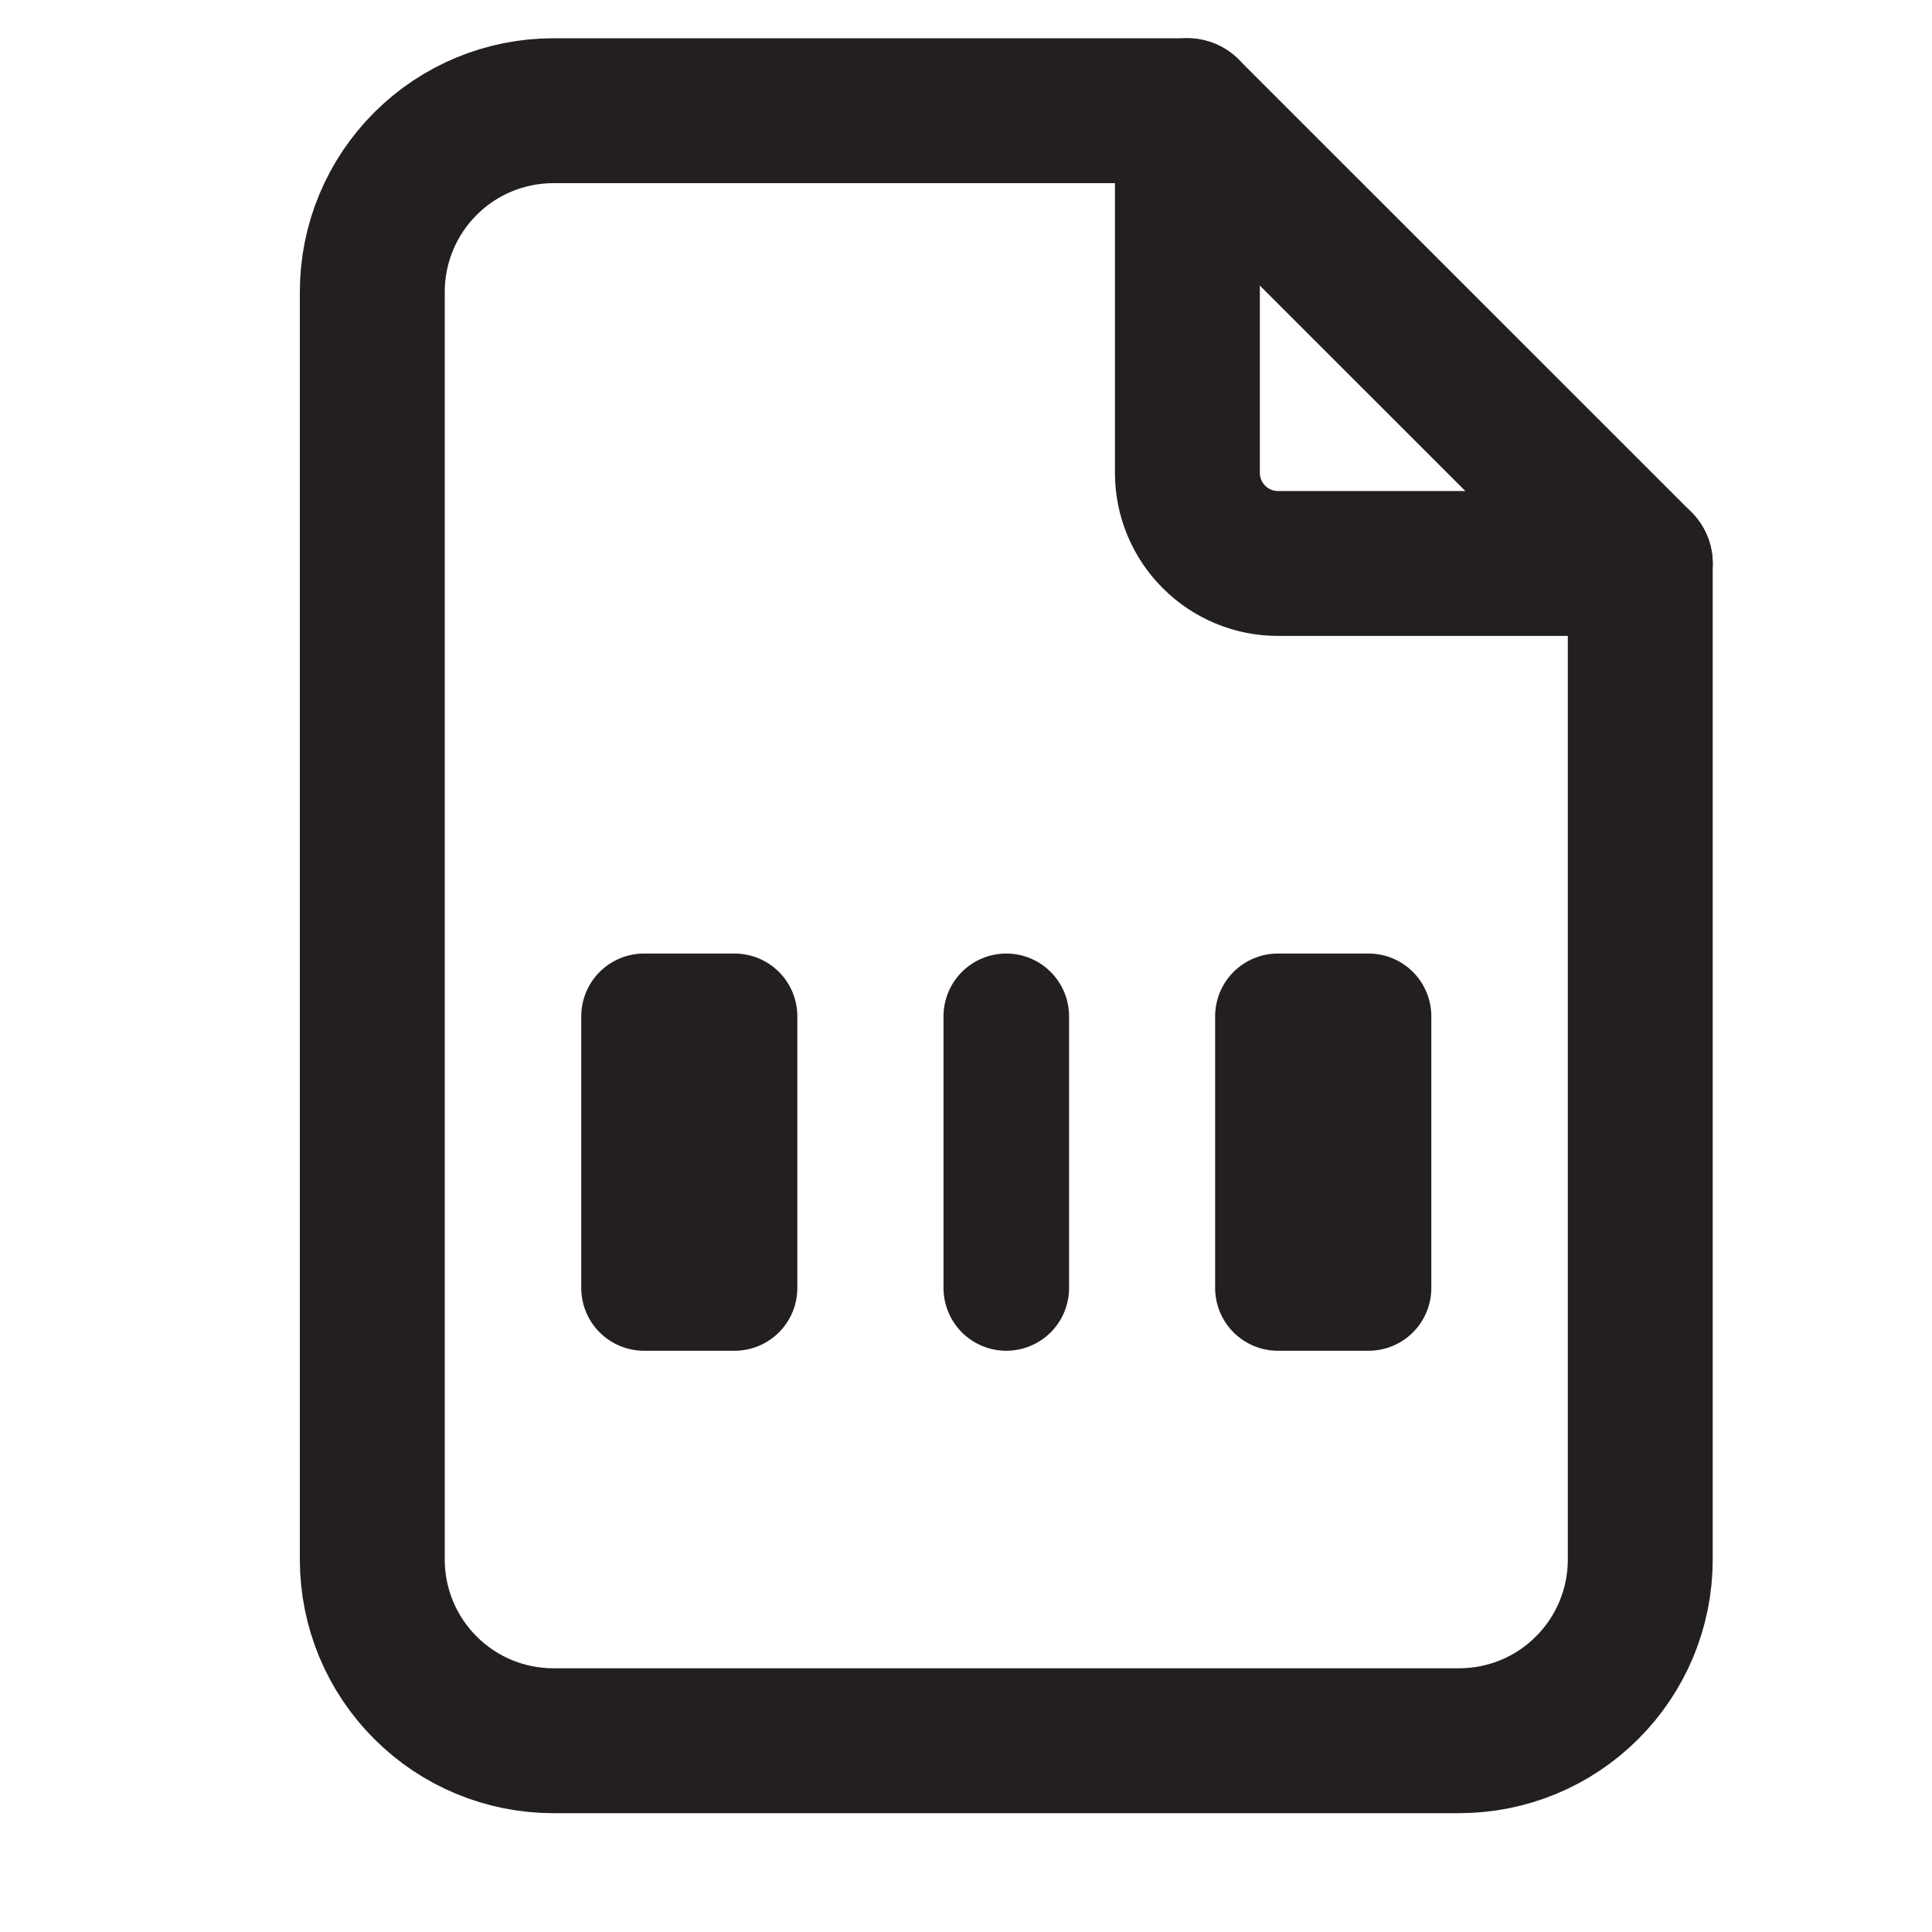 <svg width="20" height="20" viewBox="0 0 20 20" fill="none" xmlns="http://www.w3.org/2000/svg">
<g clip-path="url(#clip0_2384_592)">
<path d="M12.292 1.146V4.896C12.292 5.144 12.391 5.383 12.567 5.558C12.742 5.734 12.981 5.833 13.229 5.833H16.98" stroke="#231F20" stroke-width="1.5" stroke-linecap="round" stroke-linejoin="round"/>
<path d="M15.104 18.02H5.729C5.232 18.02 4.755 17.823 4.404 17.471C4.052 17.12 3.854 16.643 3.854 16.145V3.021C3.854 2.523 4.052 2.046 4.404 1.695C4.755 1.343 5.232 1.146 5.729 1.146H12.292L16.98 5.833V16.145C16.98 16.643 16.782 17.12 16.43 17.471C16.079 17.823 15.602 18.02 15.104 18.02Z" stroke="#231F20" stroke-width="1.5" stroke-linecap="round" stroke-linejoin="round"/>
<path d="M6.667 10.521H7.604V13.333H6.667V10.521Z" stroke="#231F20" stroke-width="1.3" stroke-linecap="round" stroke-linejoin="round"/>
<path d="M10.417 10.521V13.333" stroke="#231F20" stroke-width="1.3" stroke-linecap="round" stroke-linejoin="round"/>
<path d="M13.229 10.521H14.167V13.333H13.229V10.521Z" stroke="#231F20" stroke-width="1.3" stroke-linecap="round" stroke-linejoin="round"/>
</g>
<defs>
<clipPath id="clip0_2384_592">
<rect width="20" height="20" fill="white"/>
</clipPath>
</defs>
</svg>
